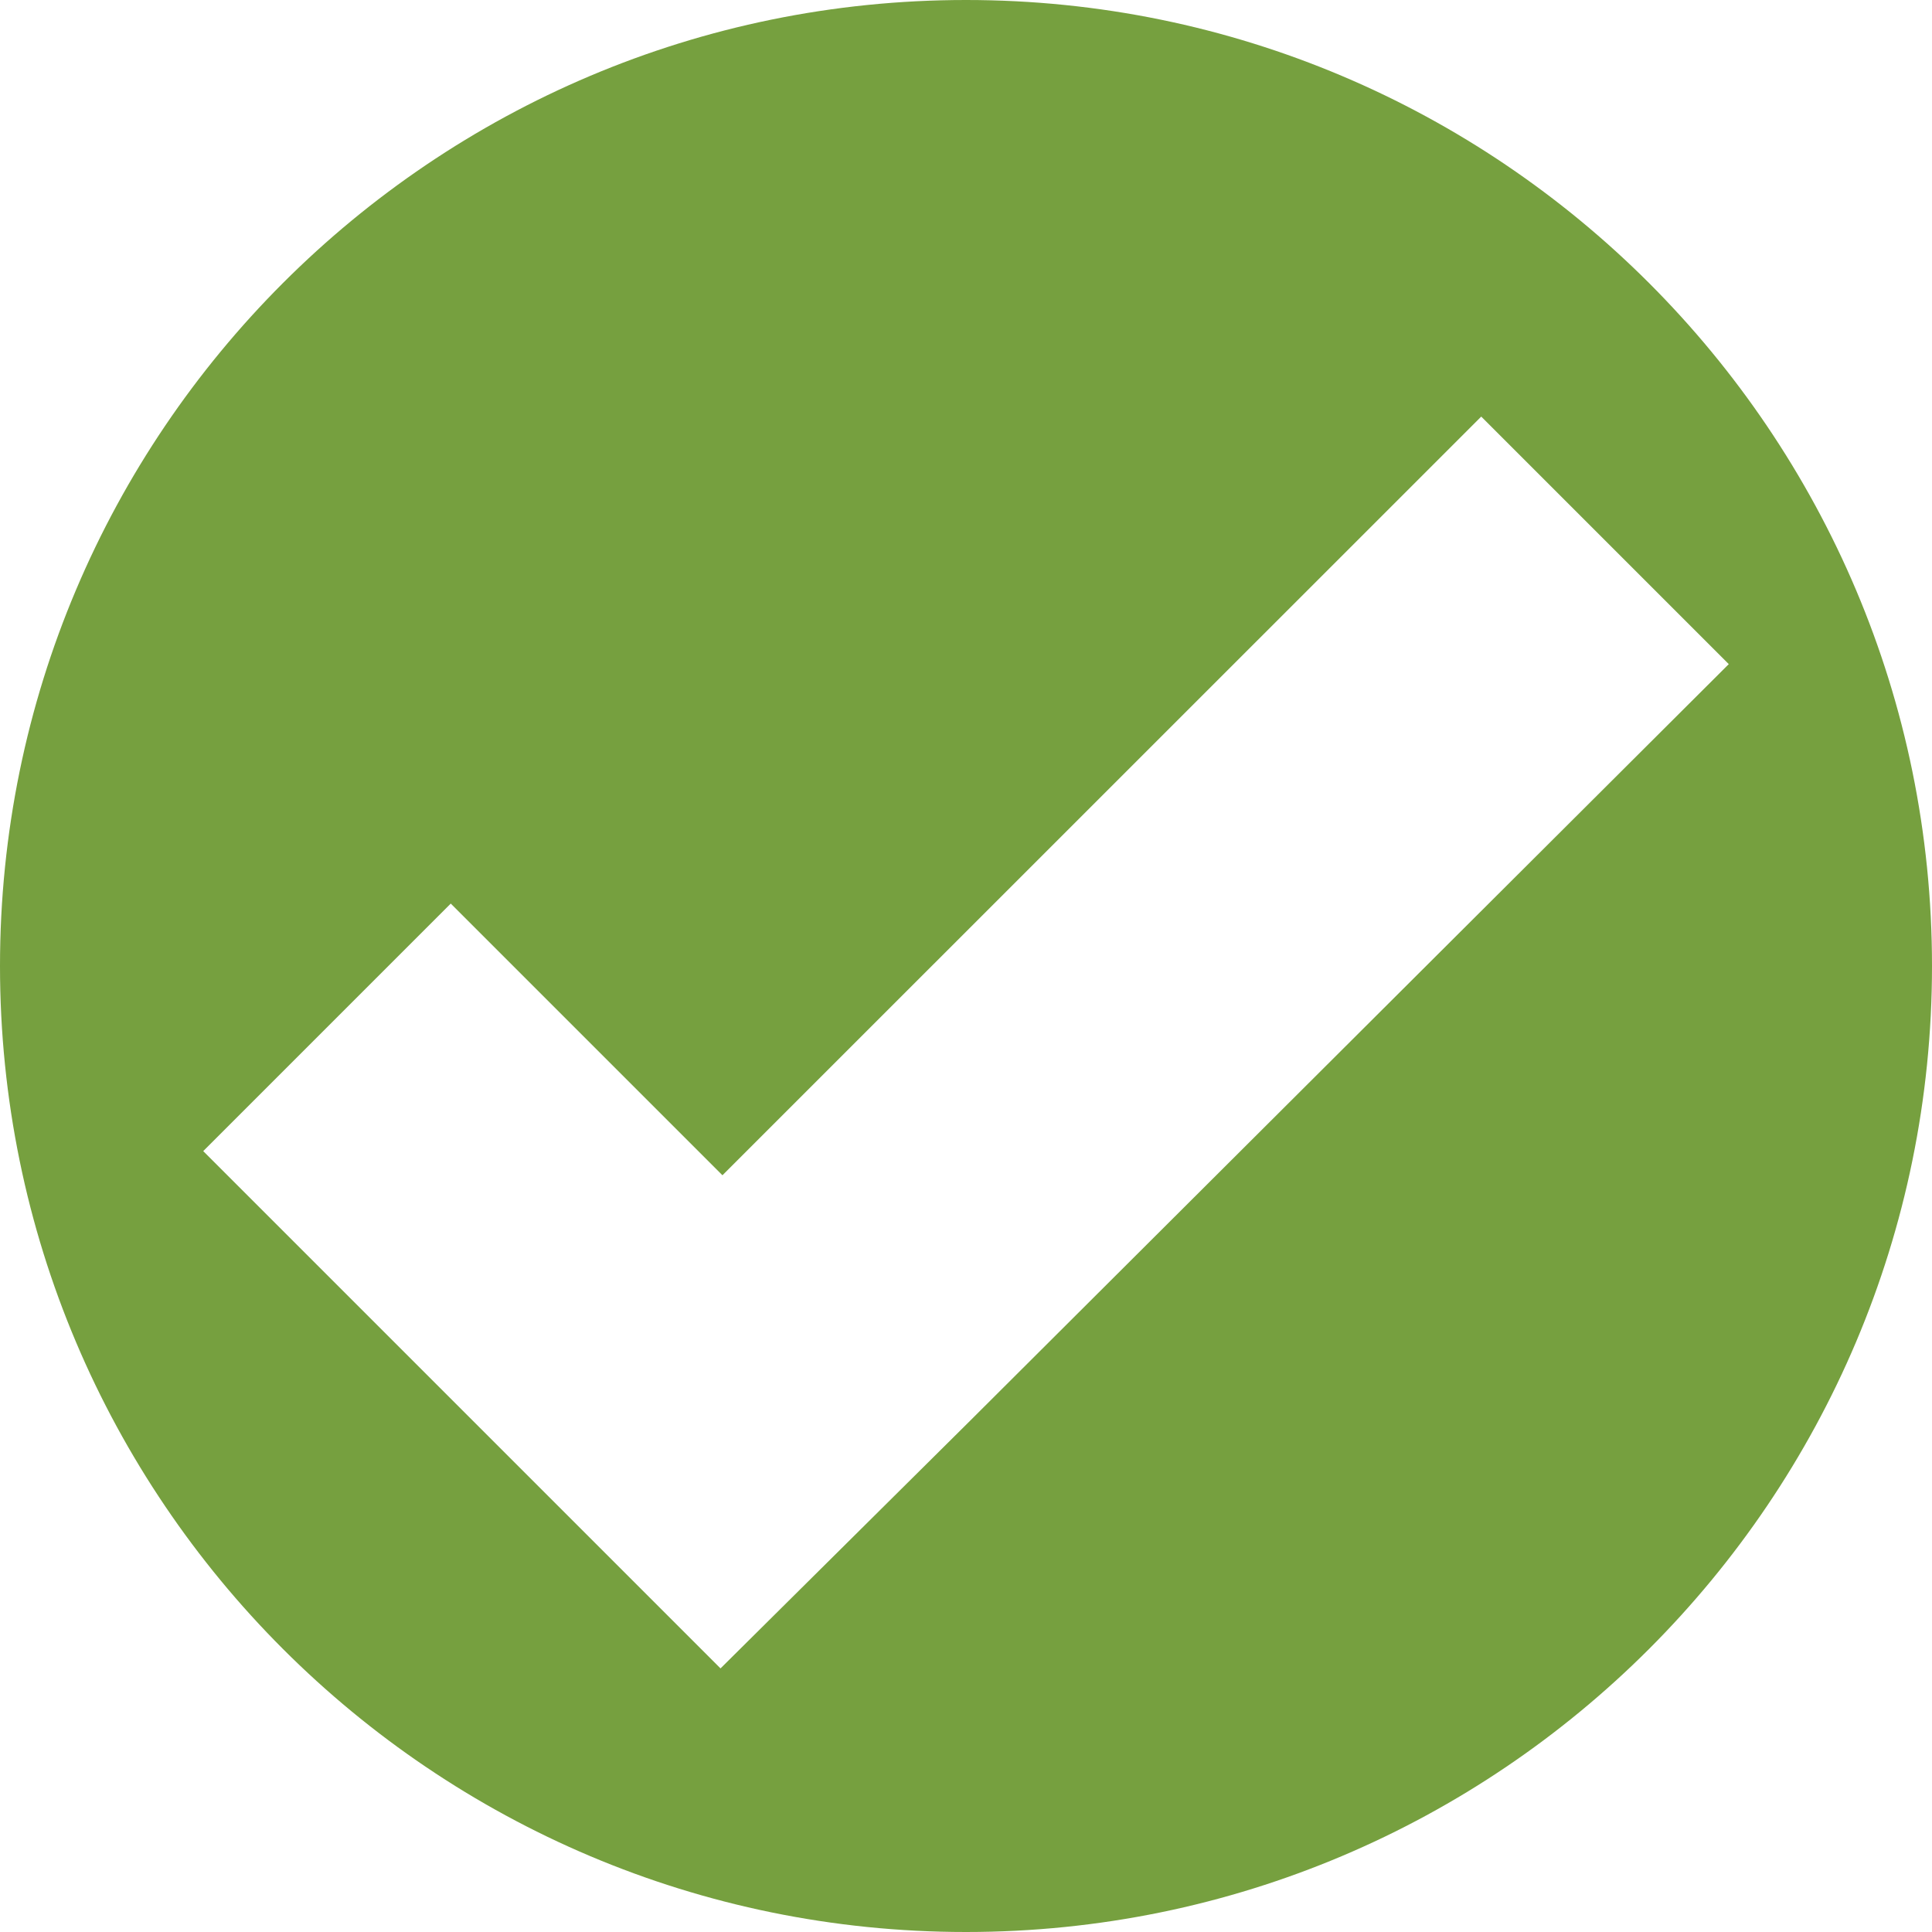<svg xmlns="http://www.w3.org/2000/svg" width="16" height="16" viewBox="0 0 16 16">
    <path fill="#76A03F" fill-rule="evenodd" d="M16 8c0 4.417-3.583 8-8 8s-8-3.583-8-8 3.583-8 8-8 8 3.583 8 8zm-1.683-2.5l-2.05-2.05-6.284 6.283-2.25-2.25-2.05 2.05 2.234 2.234 2.05 2.05 2.066-2.05L14.317 5.5z"/>
</svg>
